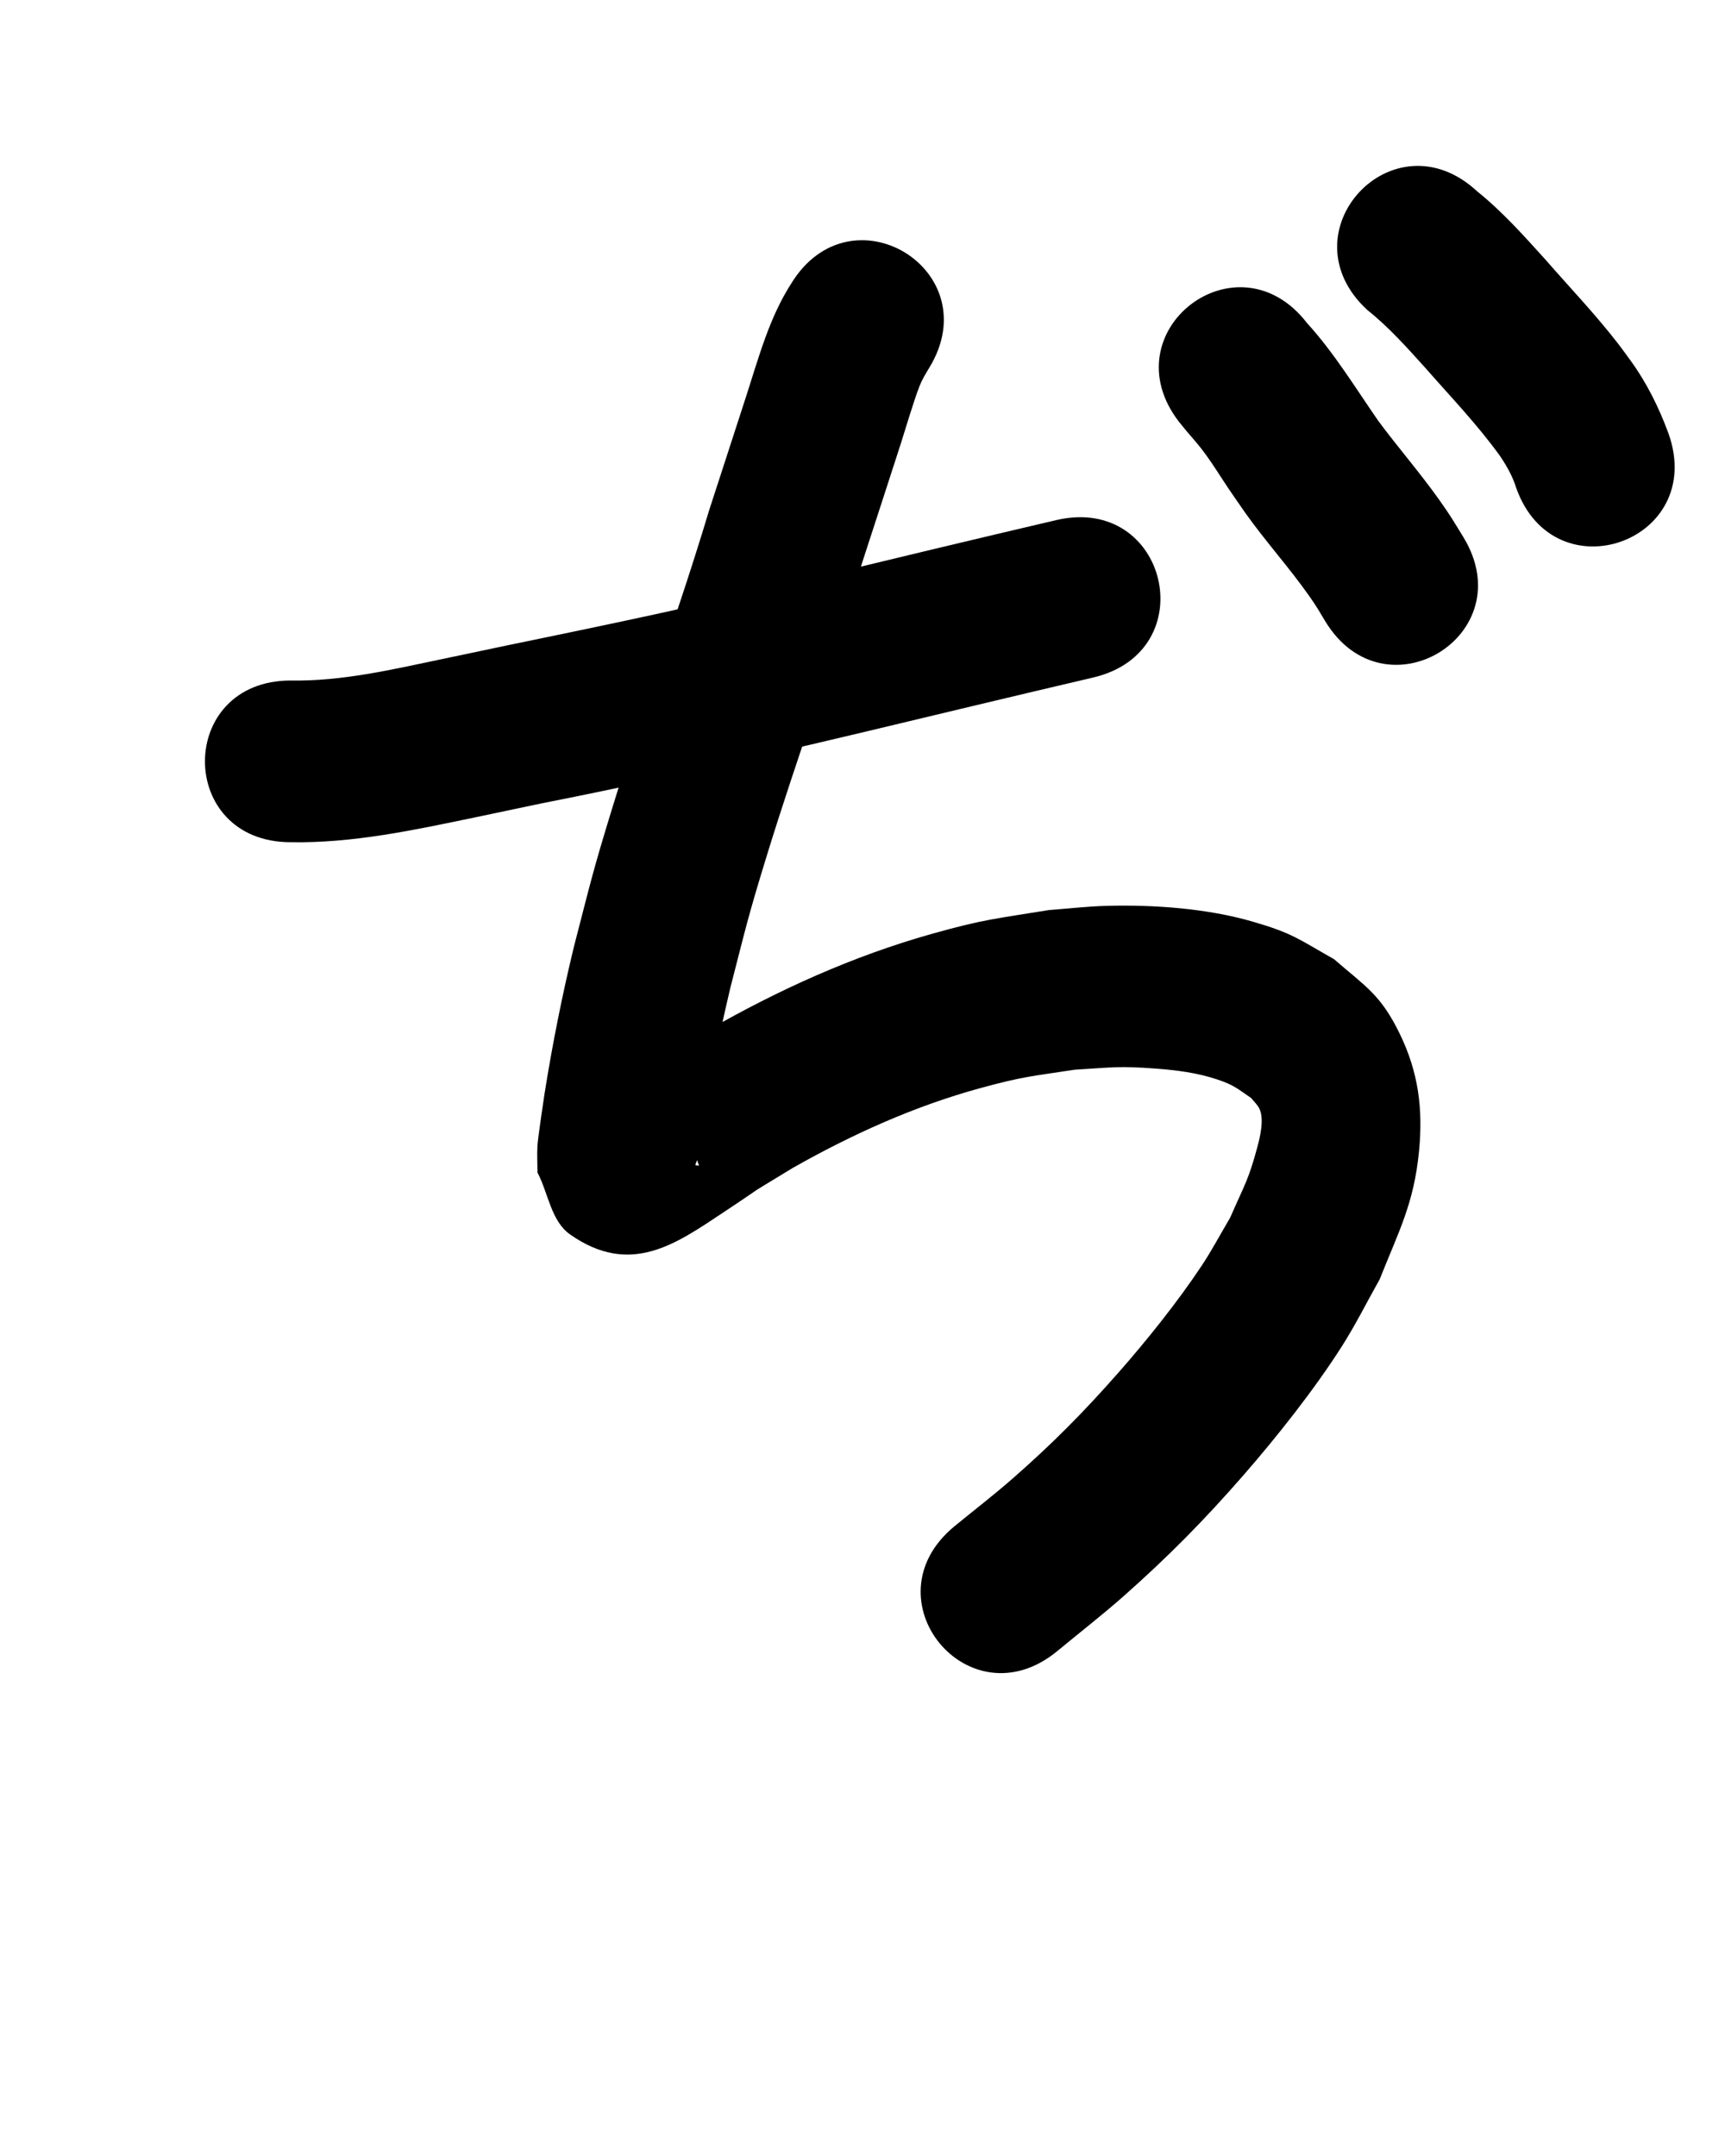 <?xml version="1.0" ?>
<svg xmlns="http://www.w3.org/2000/svg" width="800" height="1000">
<path d="m 134.82,390.639 c 28.841,0.499 57.113,-5.615 85.181,-11.454 10.279,-2.139 20.547,-4.328 30.821,-6.492 67.038,-13.179 133.455,-29.176 199.872,-45.123 18.739,-4.486 37.492,-8.917 56.252,-13.311 51.635,-12.095 34.531,-85.118 -17.105,-73.023 v 0 c -18.896,4.426 -37.784,8.889 -56.658,13.408 -31.281,7.511 -62.528,15.167 -93.89,22.336 -28.412,6.495 -41.492,9.308 -69.963,15.288 -11.316,2.377 -22.645,4.691 -33.967,7.037 -10.172,2.143 -20.341,4.299 -30.515,6.428 -23.077,4.829 -46.288,10.318 -70.027,9.908 -53.033,0 -53.033,75 0,75 z"/>
<path d="m 366.96,131.493 c -10.145,15.769 -15.025,34.062 -20.719,51.709 -5.775,17.897 -11.636,35.767 -17.424,53.66 -13.873,46.271 -30.648,91.607 -44.826,137.778 -9.308,30.309 -10.046,34.459 -17.788,64.326 -5.468,22.524 -9.998,45.269 -13.639,68.157 -0.323,2.028 -3.122,20.789 -3.321,24.398 -0.227,4.106 0.017,8.226 0.026,12.338 5.034,9.565 6.26,22.478 15.103,28.694 28.013,19.692 49.136,4.376 71.169,-10.249 25.016,-16.604 5.337,-4.235 32.115,-20.59 27.505,-15.58 56.39,-28.636 86.932,-37.008 19.814,-5.431 23.895,-5.491 43.814,-8.553 17.842,-1.054 20.224,-1.815 37.673,-0.51 9.632,0.721 19.053,1.922 28.249,4.969 7.937,2.63 9.413,4.244 15.941,8.694 1.229,1.567 2.76,2.938 3.686,4.701 2.523,4.803 0.41,13.445 -0.826,18.009 -4.145,15.308 -5.549,16.622 -12.61,32.749 -4.369,7.376 -8.376,14.978 -13.107,22.128 -11.039,16.682 -25.58,34.84 -38.72,49.768 -16.172,18.373 -30.519,32.864 -48.953,49.028 -8.797,7.714 -18.087,14.848 -27.131,22.271 -40.914,33.742 6.804,91.604 47.718,57.862 v 0 c 10.267,-8.502 20.818,-16.671 30.801,-25.505 20.521,-18.158 37.444,-35.316 55.421,-55.931 15.626,-17.919 33.073,-39.957 45.859,-60.069 6.34,-9.973 11.61,-20.587 17.415,-30.88 8.927,-22.412 15.933,-35.251 18.283,-59.515 1.905,-19.672 -0.291,-36.619 -8.932,-54.411 -8.873,-18.272 -15.89,-21.92 -30.473,-34.61 -16.634,-9.382 -19.014,-11.97 -37.623,-17.395 -21.21,-6.183 -46.117,-7.947 -68.078,-7.343 -8.811,0.242 -17.582,1.281 -26.372,1.921 -24.802,4.048 -30.229,4.227 -54.713,11.133 -36.32,10.246 -70.768,25.827 -103.461,44.561 -6.548,4.029 -13.171,7.94 -19.645,12.088 -4.975,3.188 -9.798,6.608 -14.693,9.918 -3.202,2.166 -6.914,3.728 -9.596,6.511 -0.658,0.683 1.894,0.243 2.789,0.554 9.087,3.162 20.033,3.361 27.131,9.857 6.35,5.812 6.509,15.938 9.763,23.908 -3.444,-0.05 -0.651,0.159 0.552,-8.771 3.357,-24.929 8.239,-49.637 14.064,-74.101 7.15,-27.717 7.919,-31.928 16.586,-60.176 14.151,-46.122 30.929,-91.4 44.776,-137.622 5.839,-18.05 11.779,-36.068 17.575,-54.131 1.31,-4.083 6.158,-20.301 8.598,-26.483 1.424,-3.609 2.682,-5.49 4.568,-8.667 27.699,-45.224 -36.258,-84.397 -63.957,-39.173 z"/>
<path d="m 546.777,195.663 c 1.1,1.347 2.183,2.708 3.301,4.04 3.939,4.694 5.537,6.223 9.115,11.131 3.742,5.133 7.159,10.753 10.697,15.996 2.516,3.728 5.112,7.401 7.668,11.101 9.333,13.154 20.199,25.134 29.48,38.325 3.706,5.268 4.463,6.721 7.602,11.951 27.567,45.305 91.638,6.319 64.071,-38.986 v 0 c -4.887,-7.961 -5.733,-9.616 -11.346,-17.527 -8.887,-12.525 -18.995,-24.102 -28.13,-36.438 -10.665,-15.384 -20.413,-31.489 -33.06,-45.387 -32.381,-42 -91.778,3.793 -59.397,45.793 z"/>
<path d="m 634.039,143.722 c 10.012,7.95 18.485,17.5 27.023,26.955 11.748,13.406 24.152,26.311 34.583,40.8 3.096,4.582 5.842,9.4 7.479,14.697 17.632,50.016 88.366,25.08 70.733,-24.936 v 0 c -4.402,-12.066 -10.088,-23.549 -17.643,-33.993 -1.869,-2.536 -3.681,-5.114 -5.606,-7.608 C 740.041,145.948 728.058,133.416 716.707,120.391 706.686,109.31 696.689,98.1 685.012,88.706 646.11,52.663 595.137,107.679 634.039,143.722 Z"/>
</svg>
